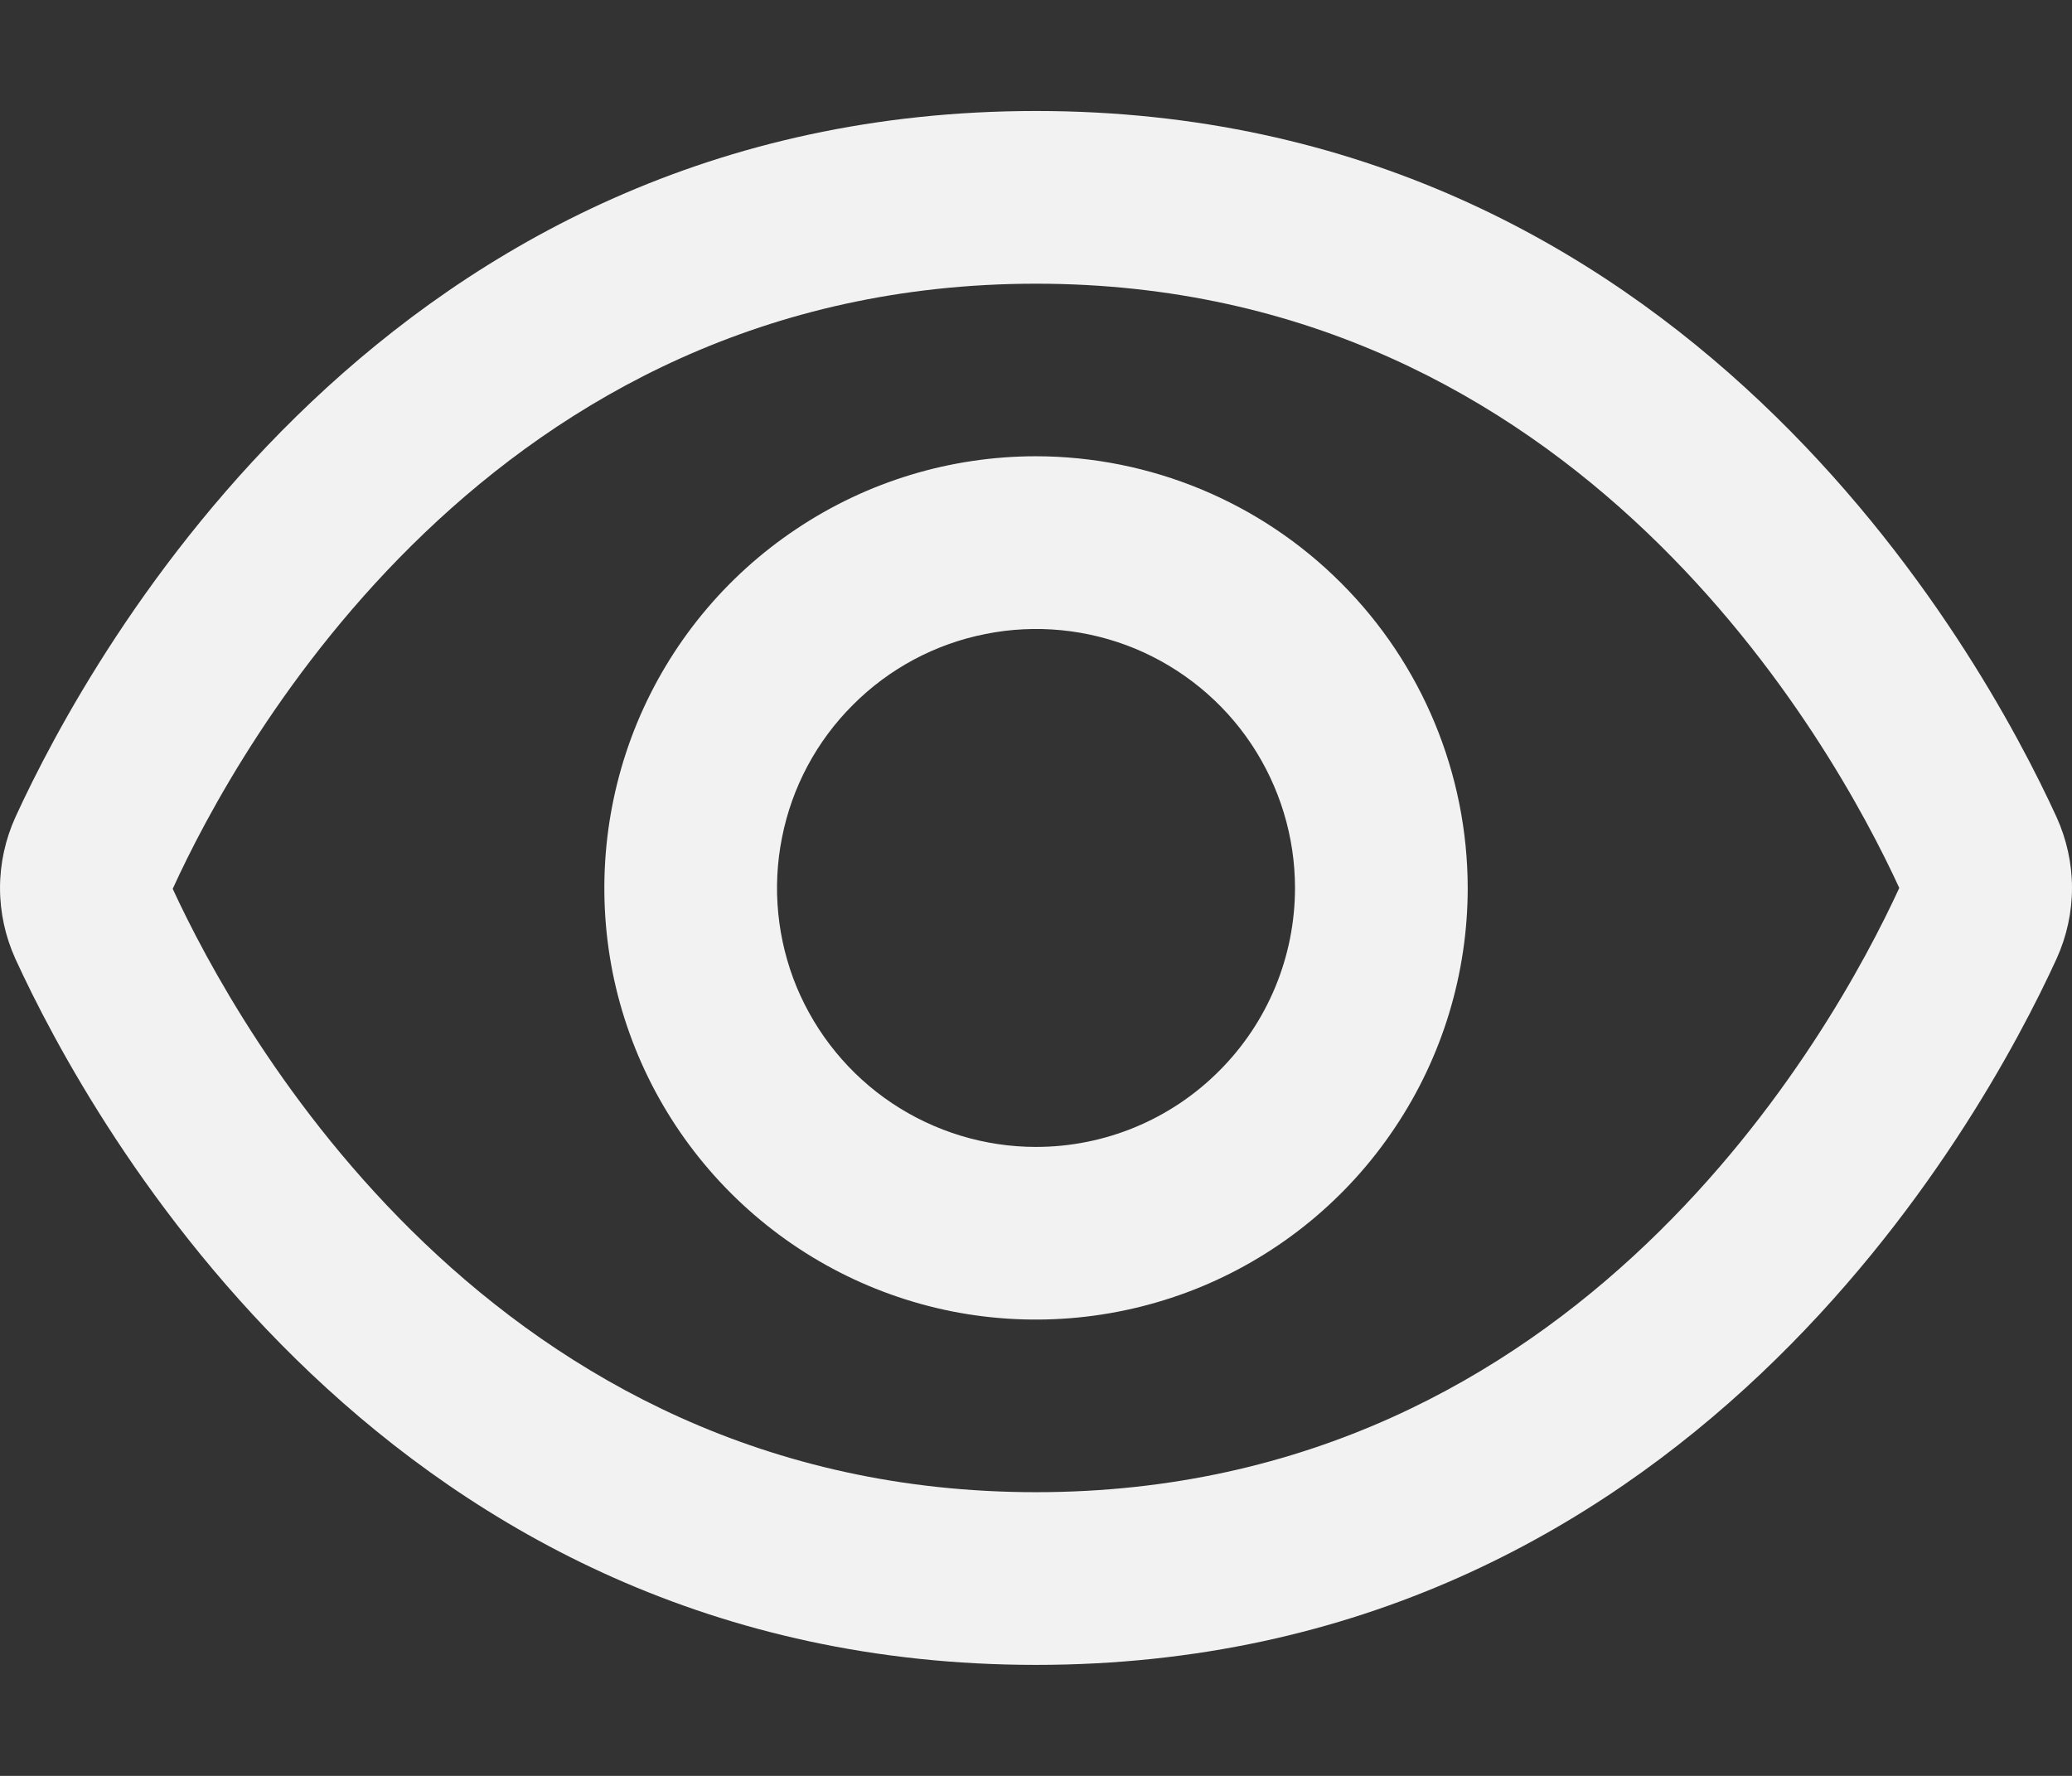 <svg width="14" height="12" viewBox="0 0 14 12" fill="none" xmlns="http://www.w3.org/2000/svg">
<rect x="0" y="0" width="14" height="12" fill="#333333" stroke="none"/>
<path d="M13.896 5.522C13.383 4.402 11.375 0.75 7 0.75C2.625 0.75 0.617 4.402 0.104 5.522C0.036 5.672 9.15527e-05 5.835 9.15527e-05 6.001C9.15527e-05 6.166 0.036 6.329 0.104 6.479C0.617 7.598 2.625 11.25 7 11.25C11.375 11.25 13.383 7.598 13.896 6.478C13.964 6.328 14 6.165 14 6C14 5.835 13.964 5.672 13.896 5.522ZM7 10.083C3.321 10.083 1.604 6.953 1.167 6.006C1.604 5.047 3.321 1.917 7 1.917C10.67 1.917 12.388 5.033 12.833 6C12.388 6.967 10.67 10.083 7 10.083Z" fill="#F2F2F2"/>
<path d="M7 3.083C6.423 3.083 5.859 3.254 5.38 3.575C4.9 3.895 4.526 4.351 4.305 4.884C4.085 5.417 4.027 6.003 4.139 6.569C4.252 7.135 4.53 7.654 4.938 8.062C5.346 8.47 5.865 8.748 6.431 8.861C6.997 8.973 7.583 8.915 8.116 8.695C8.649 8.474 9.105 8.1 9.425 7.62C9.746 7.141 9.917 6.577 9.917 6C9.916 5.227 9.608 4.485 9.061 3.939C8.515 3.392 7.773 3.084 7 3.083ZM7 7.75C6.654 7.75 6.316 7.647 6.028 7.455C5.74 7.263 5.516 6.989 5.383 6.67C5.251 6.35 5.216 5.998 5.284 5.659C5.351 5.319 5.518 5.007 5.763 4.763C6.007 4.518 6.319 4.351 6.659 4.284C6.998 4.216 7.35 4.251 7.67 4.383C7.989 4.516 8.263 4.74 8.455 5.028C8.647 5.316 8.75 5.654 8.75 6C8.75 6.464 8.566 6.909 8.237 7.237C7.909 7.566 7.464 7.75 7 7.75Z" fill="#F2F2F2"/>
</svg>
